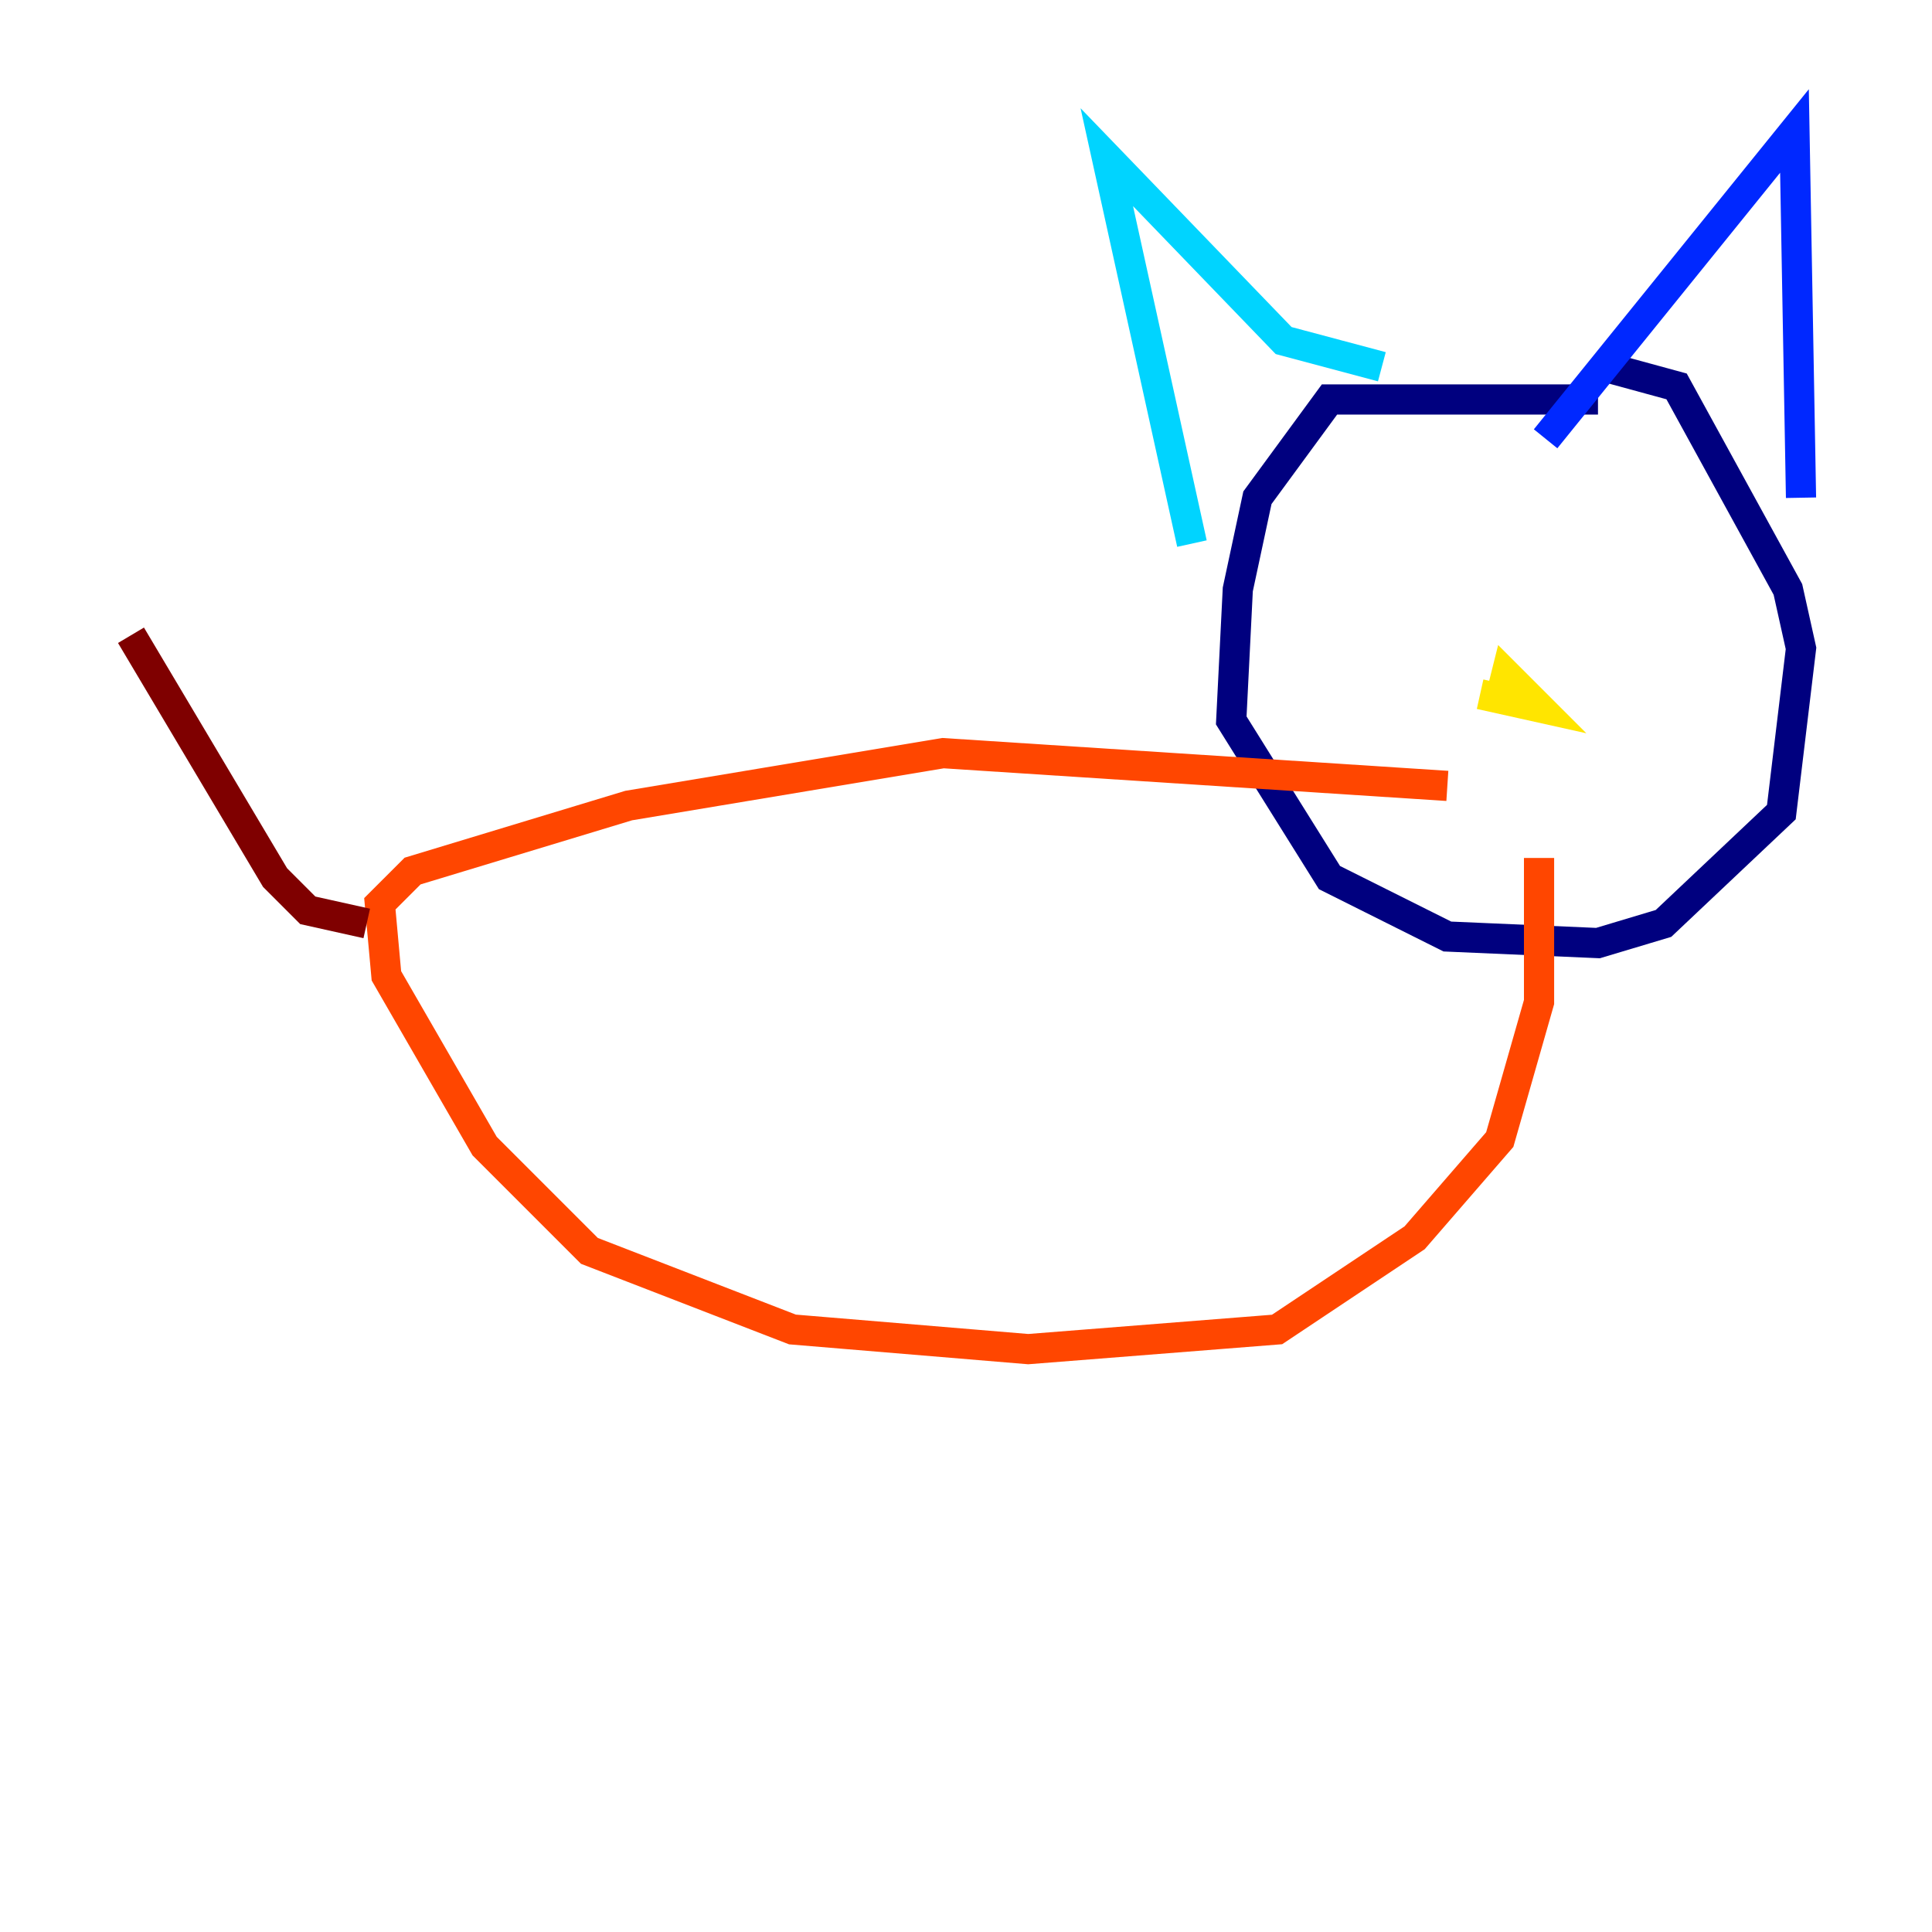 <?xml version="1.0" encoding="utf-8" ?>
<svg baseProfile="tiny" height="128" version="1.2" viewBox="0,0,128,128" width="128" xmlns="http://www.w3.org/2000/svg" xmlns:ev="http://www.w3.org/2001/xml-events" xmlns:xlink="http://www.w3.org/1999/xlink"><defs /><polyline fill="none" points="105.871,26.468 88.081,26.468 83.308,32.976 82.007,39.051 81.573,47.729 88.081,58.142 95.891,62.047 105.871,62.481 110.21,61.18 118.02,53.803 119.322,42.956 118.454,39.051 111.078,25.6 106.305,24.298" stroke="#00007f" stroke-width="2" /><polyline fill="none" points="102.4,29.071 118.888,8.678 119.322,32.976" stroke="#0028ff" stroke-width="2" /><polyline fill="none" points="91.552,24.298 85.044,22.563 73.329,10.414 78.969,36.014" stroke="#00d4ff" stroke-width="2" /><polyline fill="none" points="98.061,45.993 98.061,45.993" stroke="#7cff79" stroke-width="2" /><polyline fill="none" points="98.061,45.993 101.966,46.861 99.797,44.691 99.363,46.427" stroke="#ffe500" stroke-width="2" /><polyline fill="none" points="95.891,52.068 62.481,49.898 41.654,53.37 27.336,57.709 25.166,59.878 25.6,64.651 32.108,75.932 39.051,82.875 52.502,88.081 68.122,89.383 84.61,88.081 93.722,82.007 99.363,75.498 101.966,66.386 101.966,56.841" stroke="#ff4600" stroke-width="2" /><polyline fill="none" points="24.298,61.18 20.393,60.312 18.224,58.142 8.678,42.088" stroke="#7f0000" stroke-width="2" /></svg>